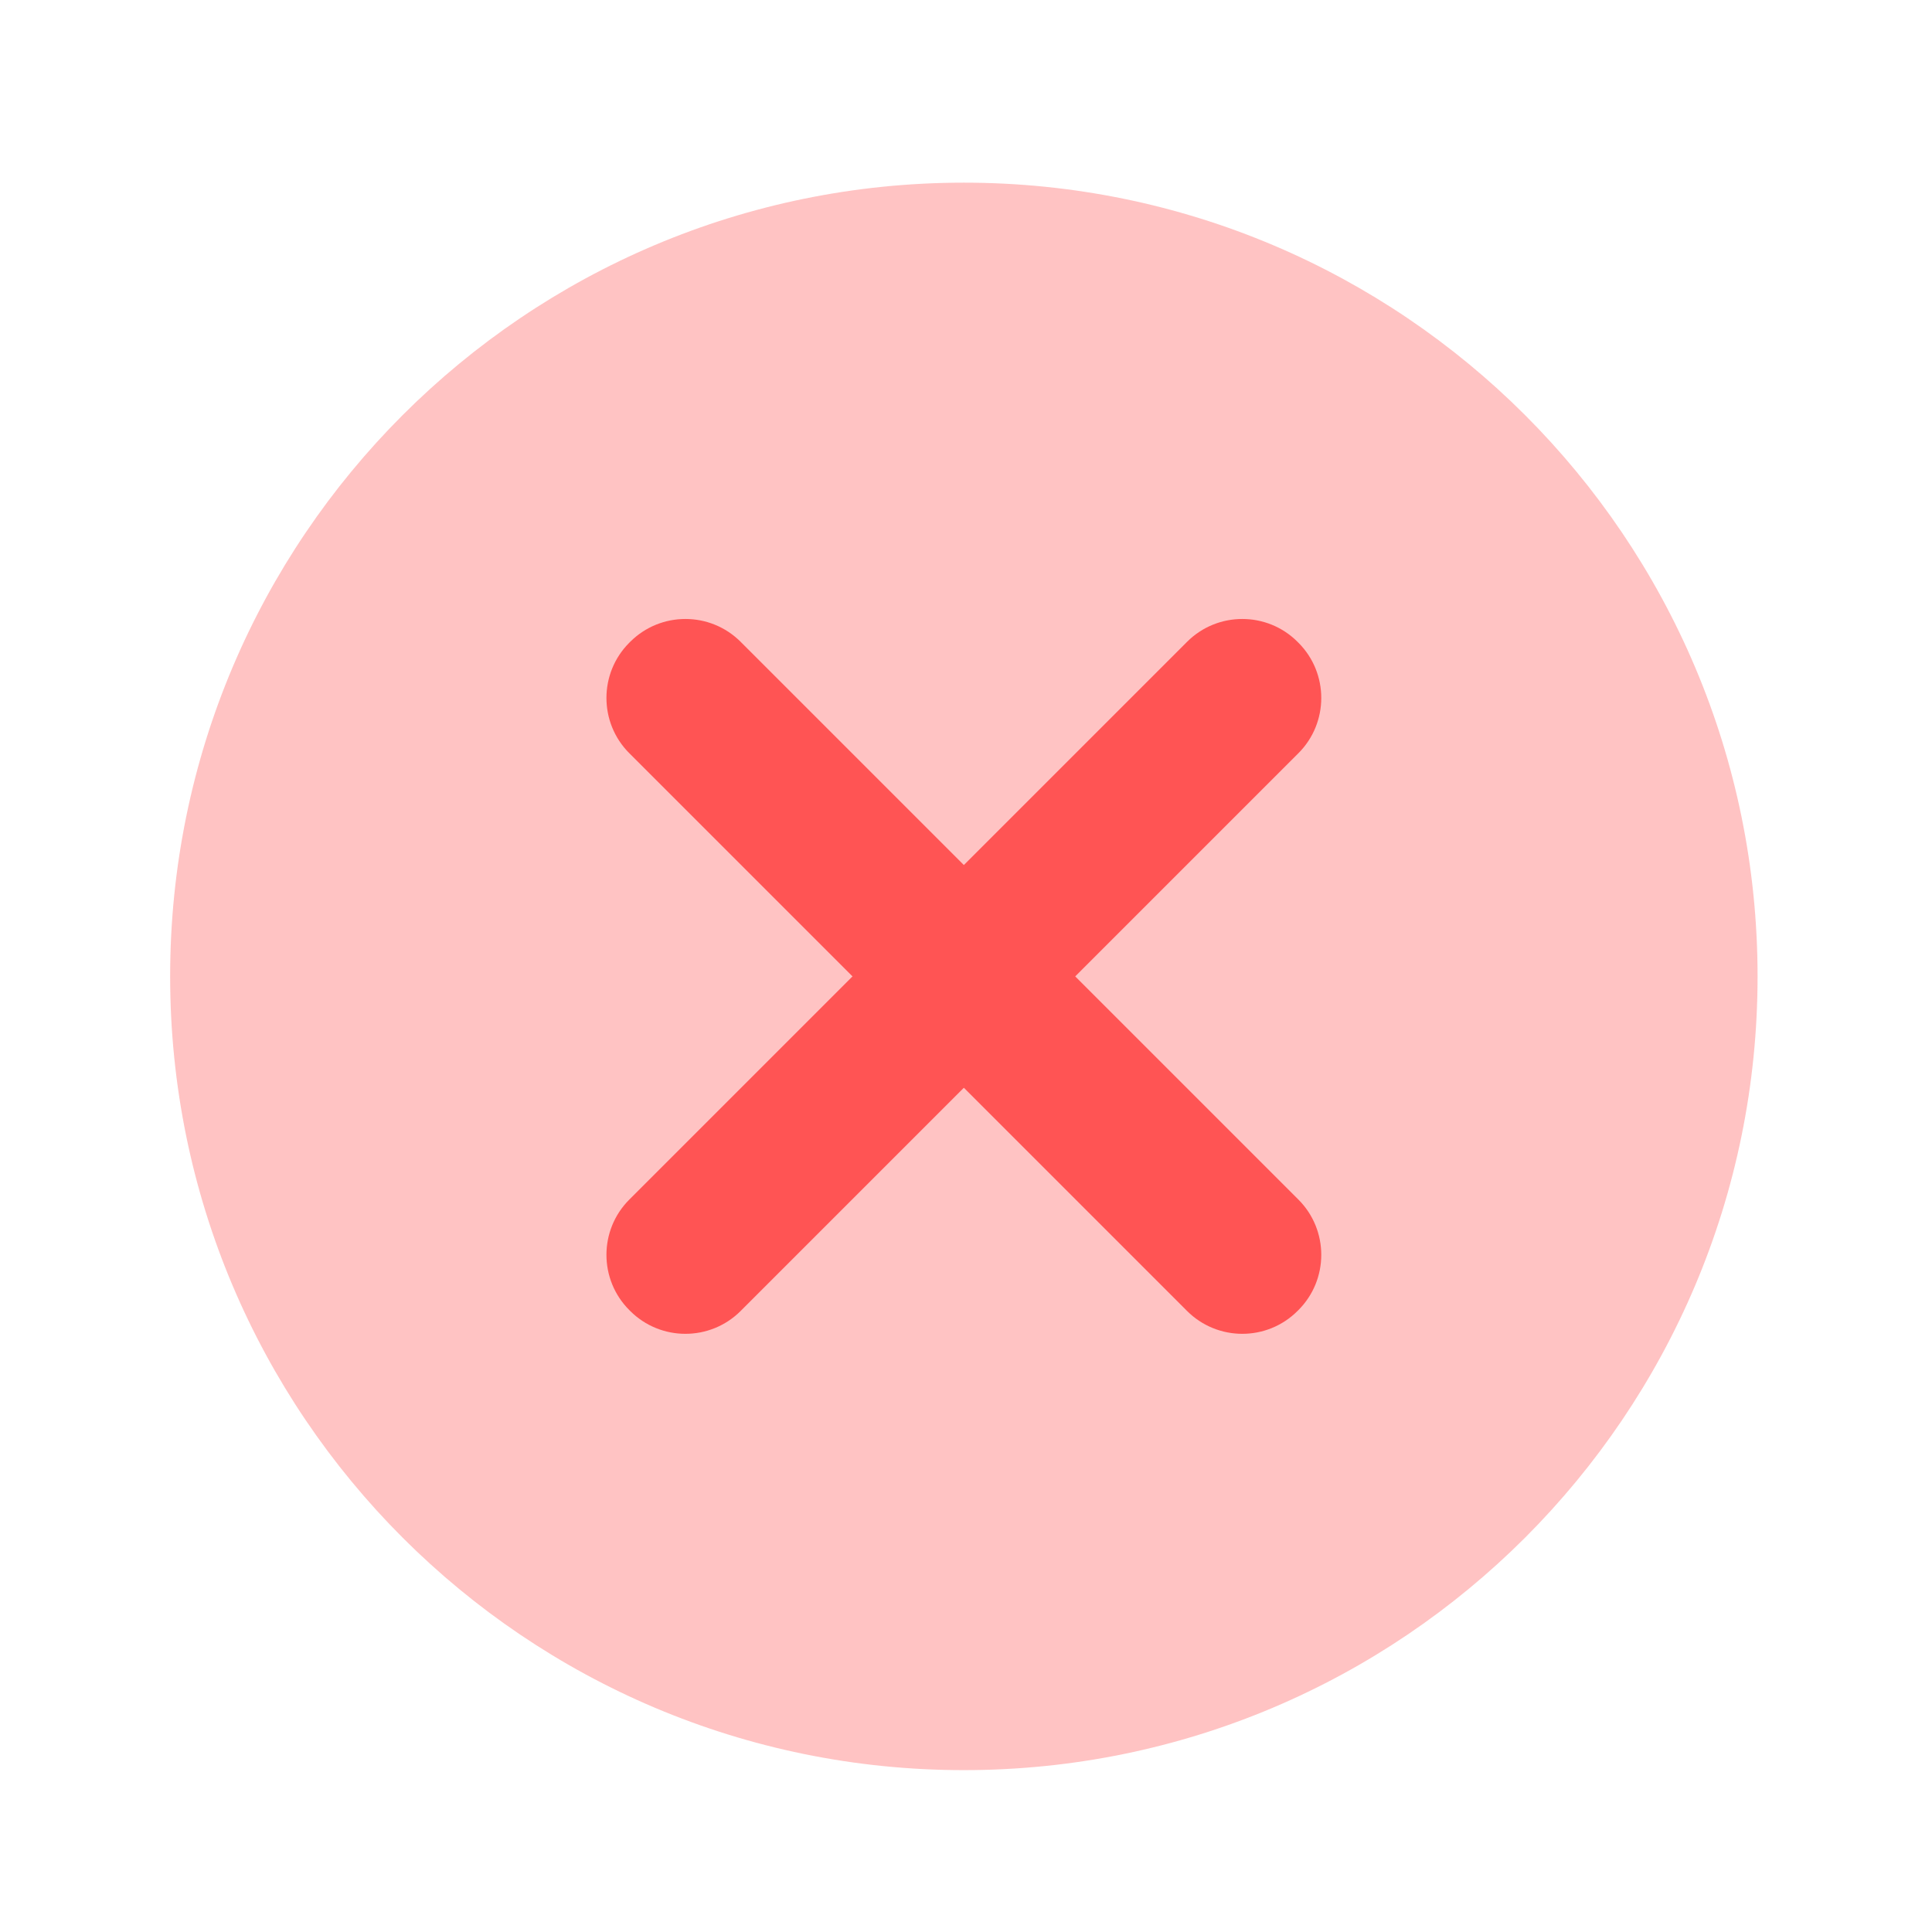 <svg width="46" height="46" viewBox="0 0 46 46" fill="none" xmlns="http://www.w3.org/2000/svg">
<path opacity="0.35" d="M22.949 42.146C33.386 42.146 41.847 33.685 41.847 23.247C41.847 12.81 33.386 4.349 22.949 4.349C12.512 4.349 4.051 12.81 4.051 23.247C4.051 33.685 12.512 42.146 22.949 42.146Z" fill="#FF5454"/>
<path d="M28.263 31.213L14.983 17.933C14.258 17.208 14.258 16.028 14.983 15.303L15.004 15.282C15.73 14.556 16.909 14.556 17.635 15.282L30.915 28.562C31.64 29.287 31.64 30.467 30.915 31.192L30.894 31.213C30.168 31.939 28.989 31.939 28.263 31.213Z" fill="#FF5454"/>
<path d="M14.983 28.562L28.263 15.282C28.989 14.556 30.168 14.556 30.894 15.282L30.915 15.303C31.64 16.028 31.64 17.208 30.915 17.933L17.635 31.213C16.909 31.939 15.73 31.939 15.004 31.213L14.983 31.192C14.258 30.467 14.258 29.287 14.983 28.562Z" fill="#FF5454"/>
</svg>
